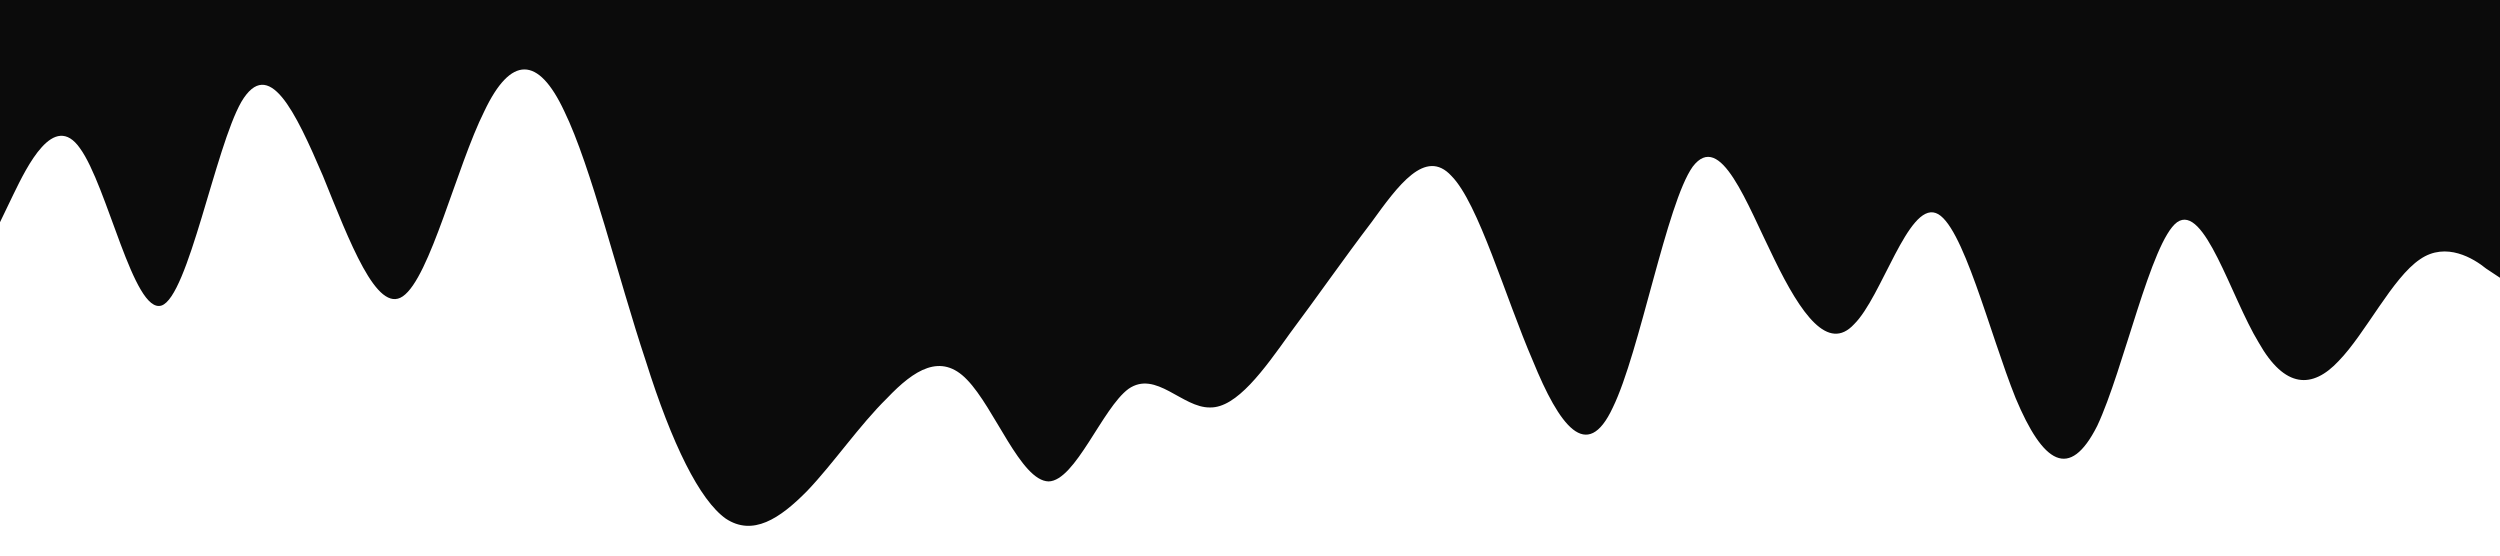 <?xml version="1.0" standalone="no"?><svg xmlns="http://www.w3.org/2000/svg" viewBox="0 0 1440 320"><path fill="#0b0b0b" fill-opacity="1" d="M0,128L7.7,112C15.5,96,31,64,46,85.3C61.9,107,77,181,93,176C108.4,171,124,85,139,58.7C154.8,32,170,64,186,101.3C201.3,139,217,181,232,170.7C247.7,160,263,96,279,64C294.2,32,310,32,325,64C340.6,96,356,160,372,208C387.1,256,403,288,418,298.7C433.5,309,449,299,465,282.7C480,267,495,245,511,229.3C526.5,213,542,203,557,218.7C572.9,235,588,277,604,277.3C619.4,277,635,235,650,224C665.8,213,681,235,697,234.7C712.3,235,728,213,743,192C758.7,171,774,149,790,128C805.2,107,821,85,836,101.3C851.6,117,867,171,883,208C898.1,245,914,267,929,234.7C944.5,203,960,117,975,96C991,75,1006,117,1022,149.3C1037.4,181,1053,203,1068,186.7C1083.9,171,1099,117,1115,122.7C1130.3,128,1146,192,1161,229.3C1176.8,267,1192,277,1208,245.3C1223.2,213,1239,139,1254,128C1269.7,117,1285,171,1301,197.3C1316.1,224,1332,224,1347,208C1362.6,192,1378,160,1394,149.3C1409,139,1425,149,1432,154.7L1440,160L1440,0L1432.3,0C1424.5,0,1409,0,1394,0C1378.1,0,1363,0,1347,0C1331.6,0,1316,0,1301,0C1285.2,0,1270,0,1254,0C1238.7,0,1223,0,1208,0C1192.3,0,1177,0,1161,0C1145.8,0,1130,0,1115,0C1099.4,0,1084,0,1068,0C1052.9,0,1037,0,1022,0C1006.5,0,991,0,975,0C960,0,945,0,929,0C913.5,0,898,0,883,0C867.1,0,852,0,836,0C820.6,0,805,0,790,0C774.2,0,759,0,743,0C727.7,0,712,0,697,0C681.3,0,666,0,650,0C634.8,0,619,0,604,0C588.4,0,573,0,557,0C541.9,0,526,0,511,0C495.5,0,480,0,465,0C449,0,434,0,418,0C402.6,0,387,0,372,0C356.1,0,341,0,325,0C309.7,0,294,0,279,0C263.2,0,248,0,232,0C216.8,0,201,0,186,0C170.3,0,155,0,139,0C123.9,0,108,0,93,0C77.4,0,62,0,46,0C31,0,15,0,8,0L0,0Z"></path></svg>